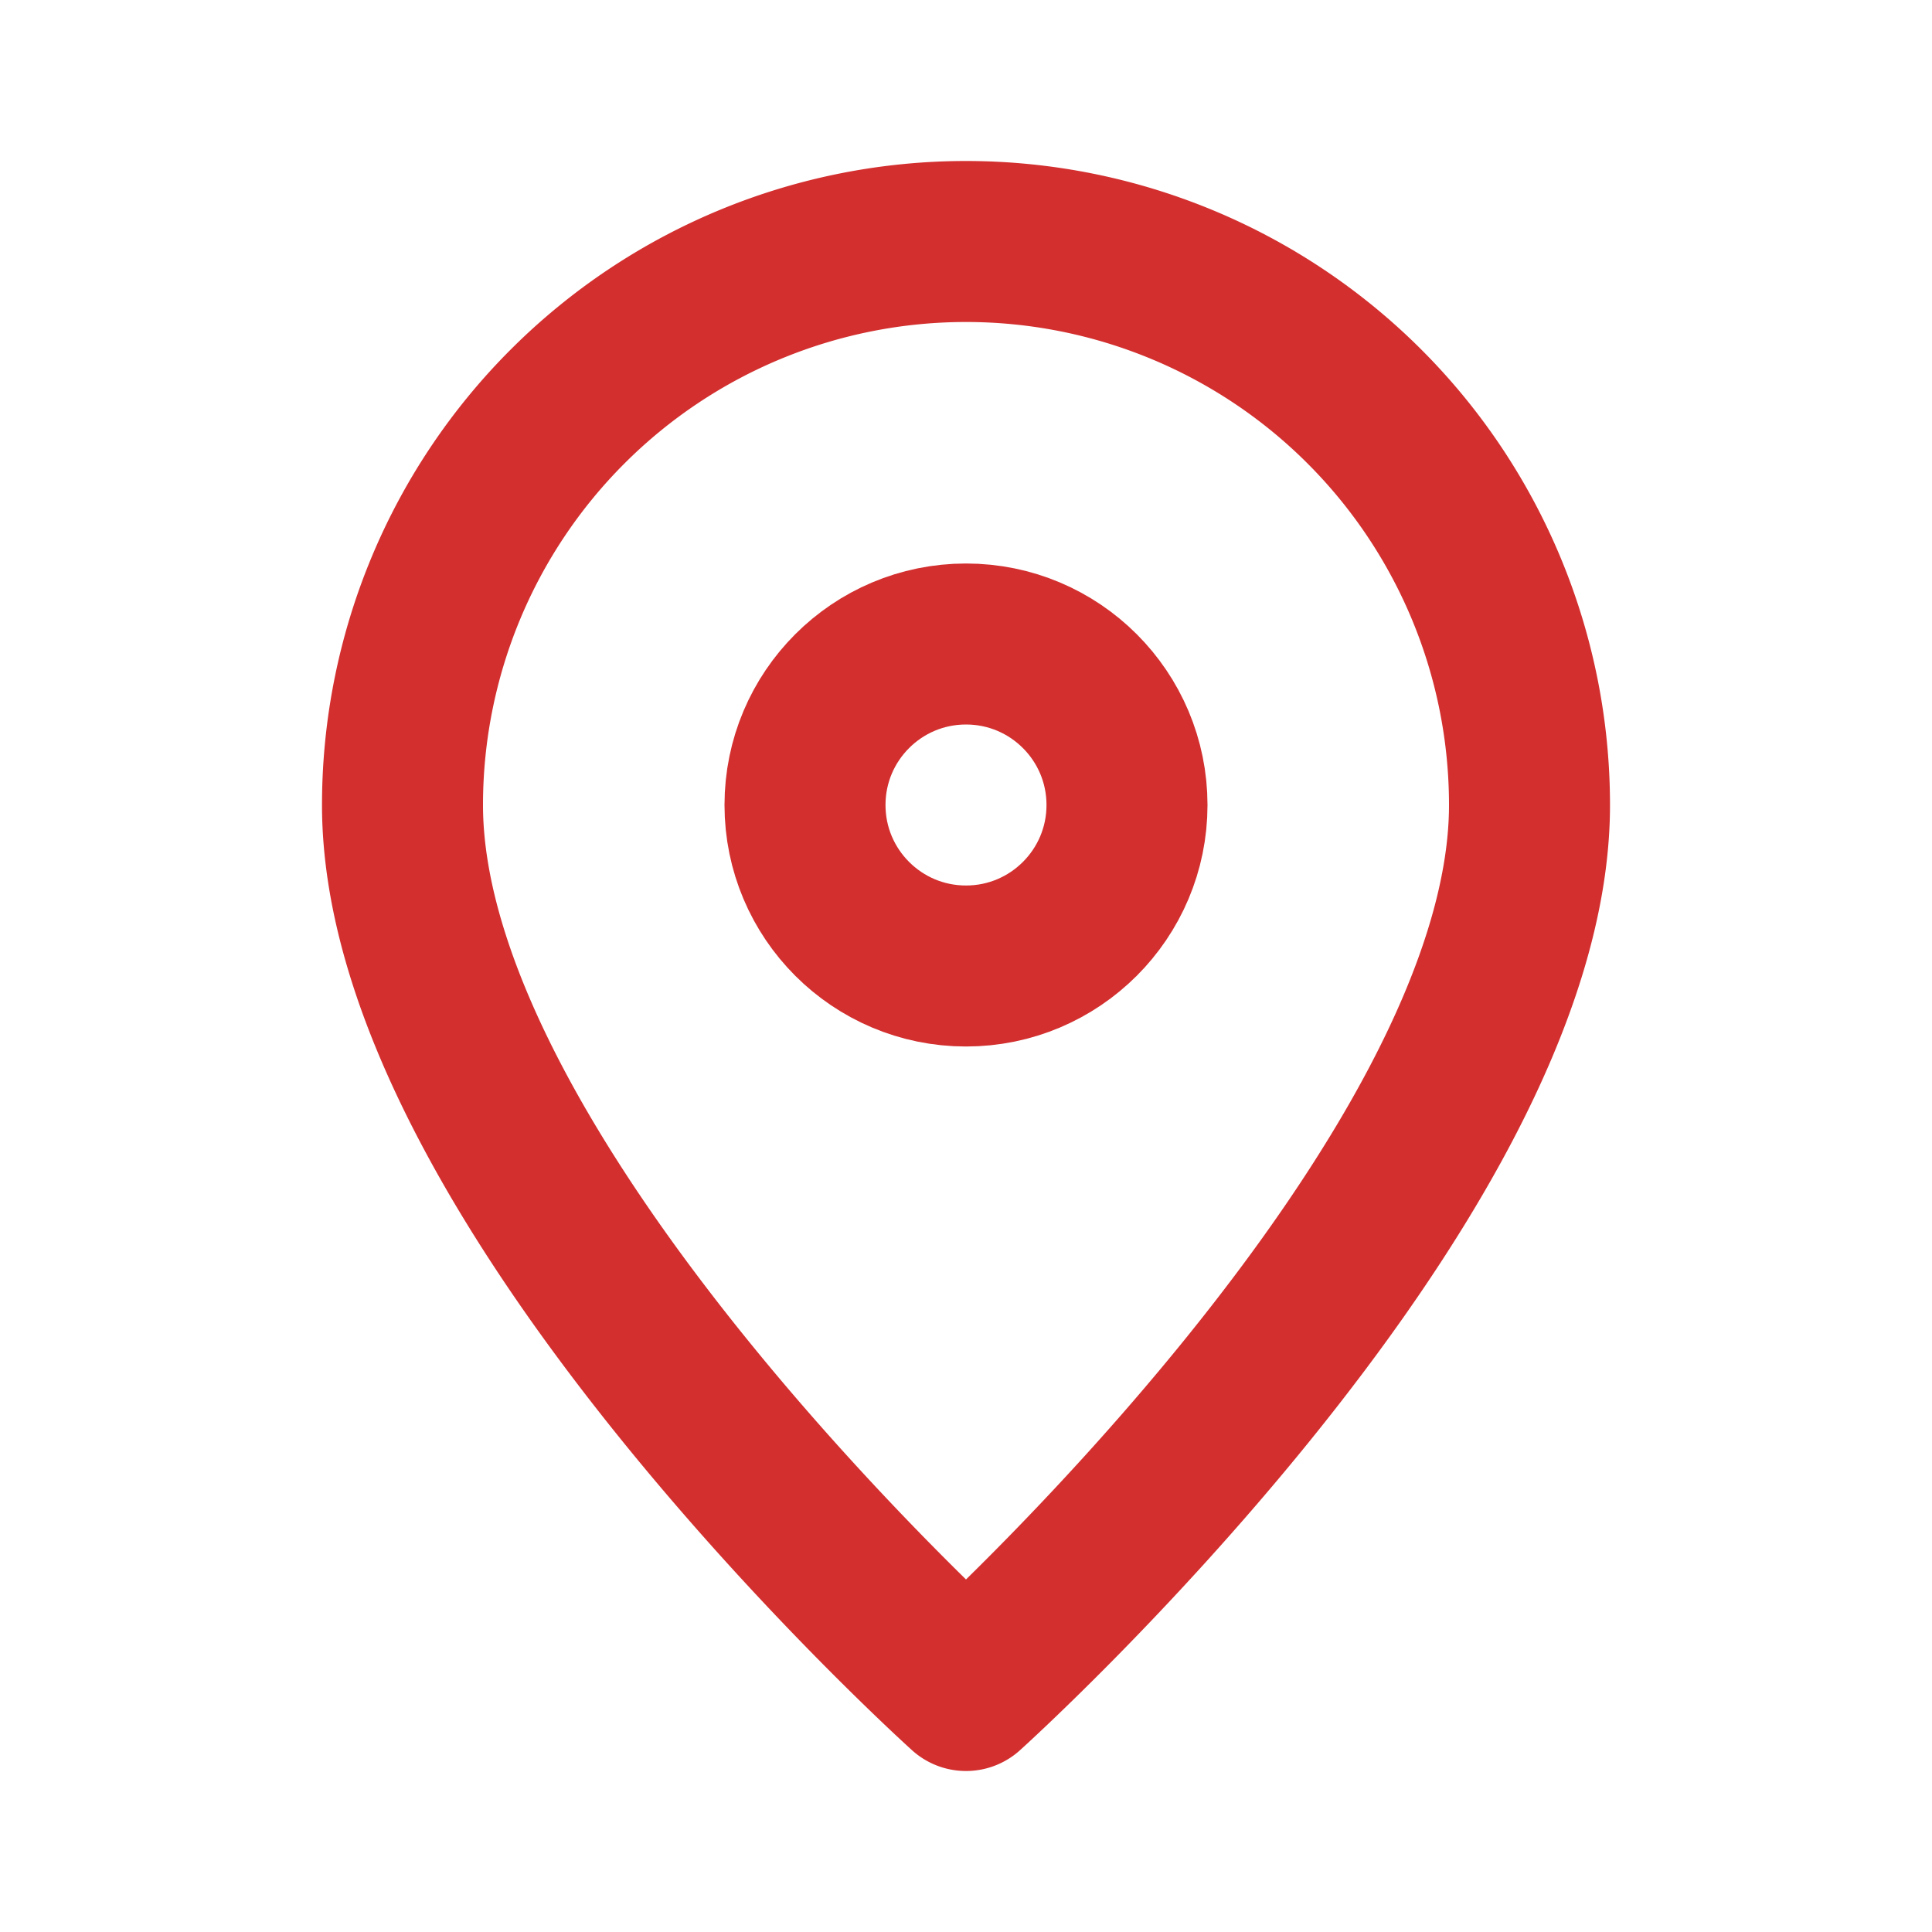 <svg xmlns="http://www.w3.org/2000/svg" width="24" height="24" viewBox="0 0 24 24" fill="none" stroke="#d32f2f" stroke-width="2" stroke-linecap="round" stroke-linejoin="round">
  <path d="M12 21s7-6.3 7-11a7 7 0 1 0-14 0c0 4.7 7 11 7 11z"/>
  <circle cx="12" cy="10" r="2"/>
</svg>

